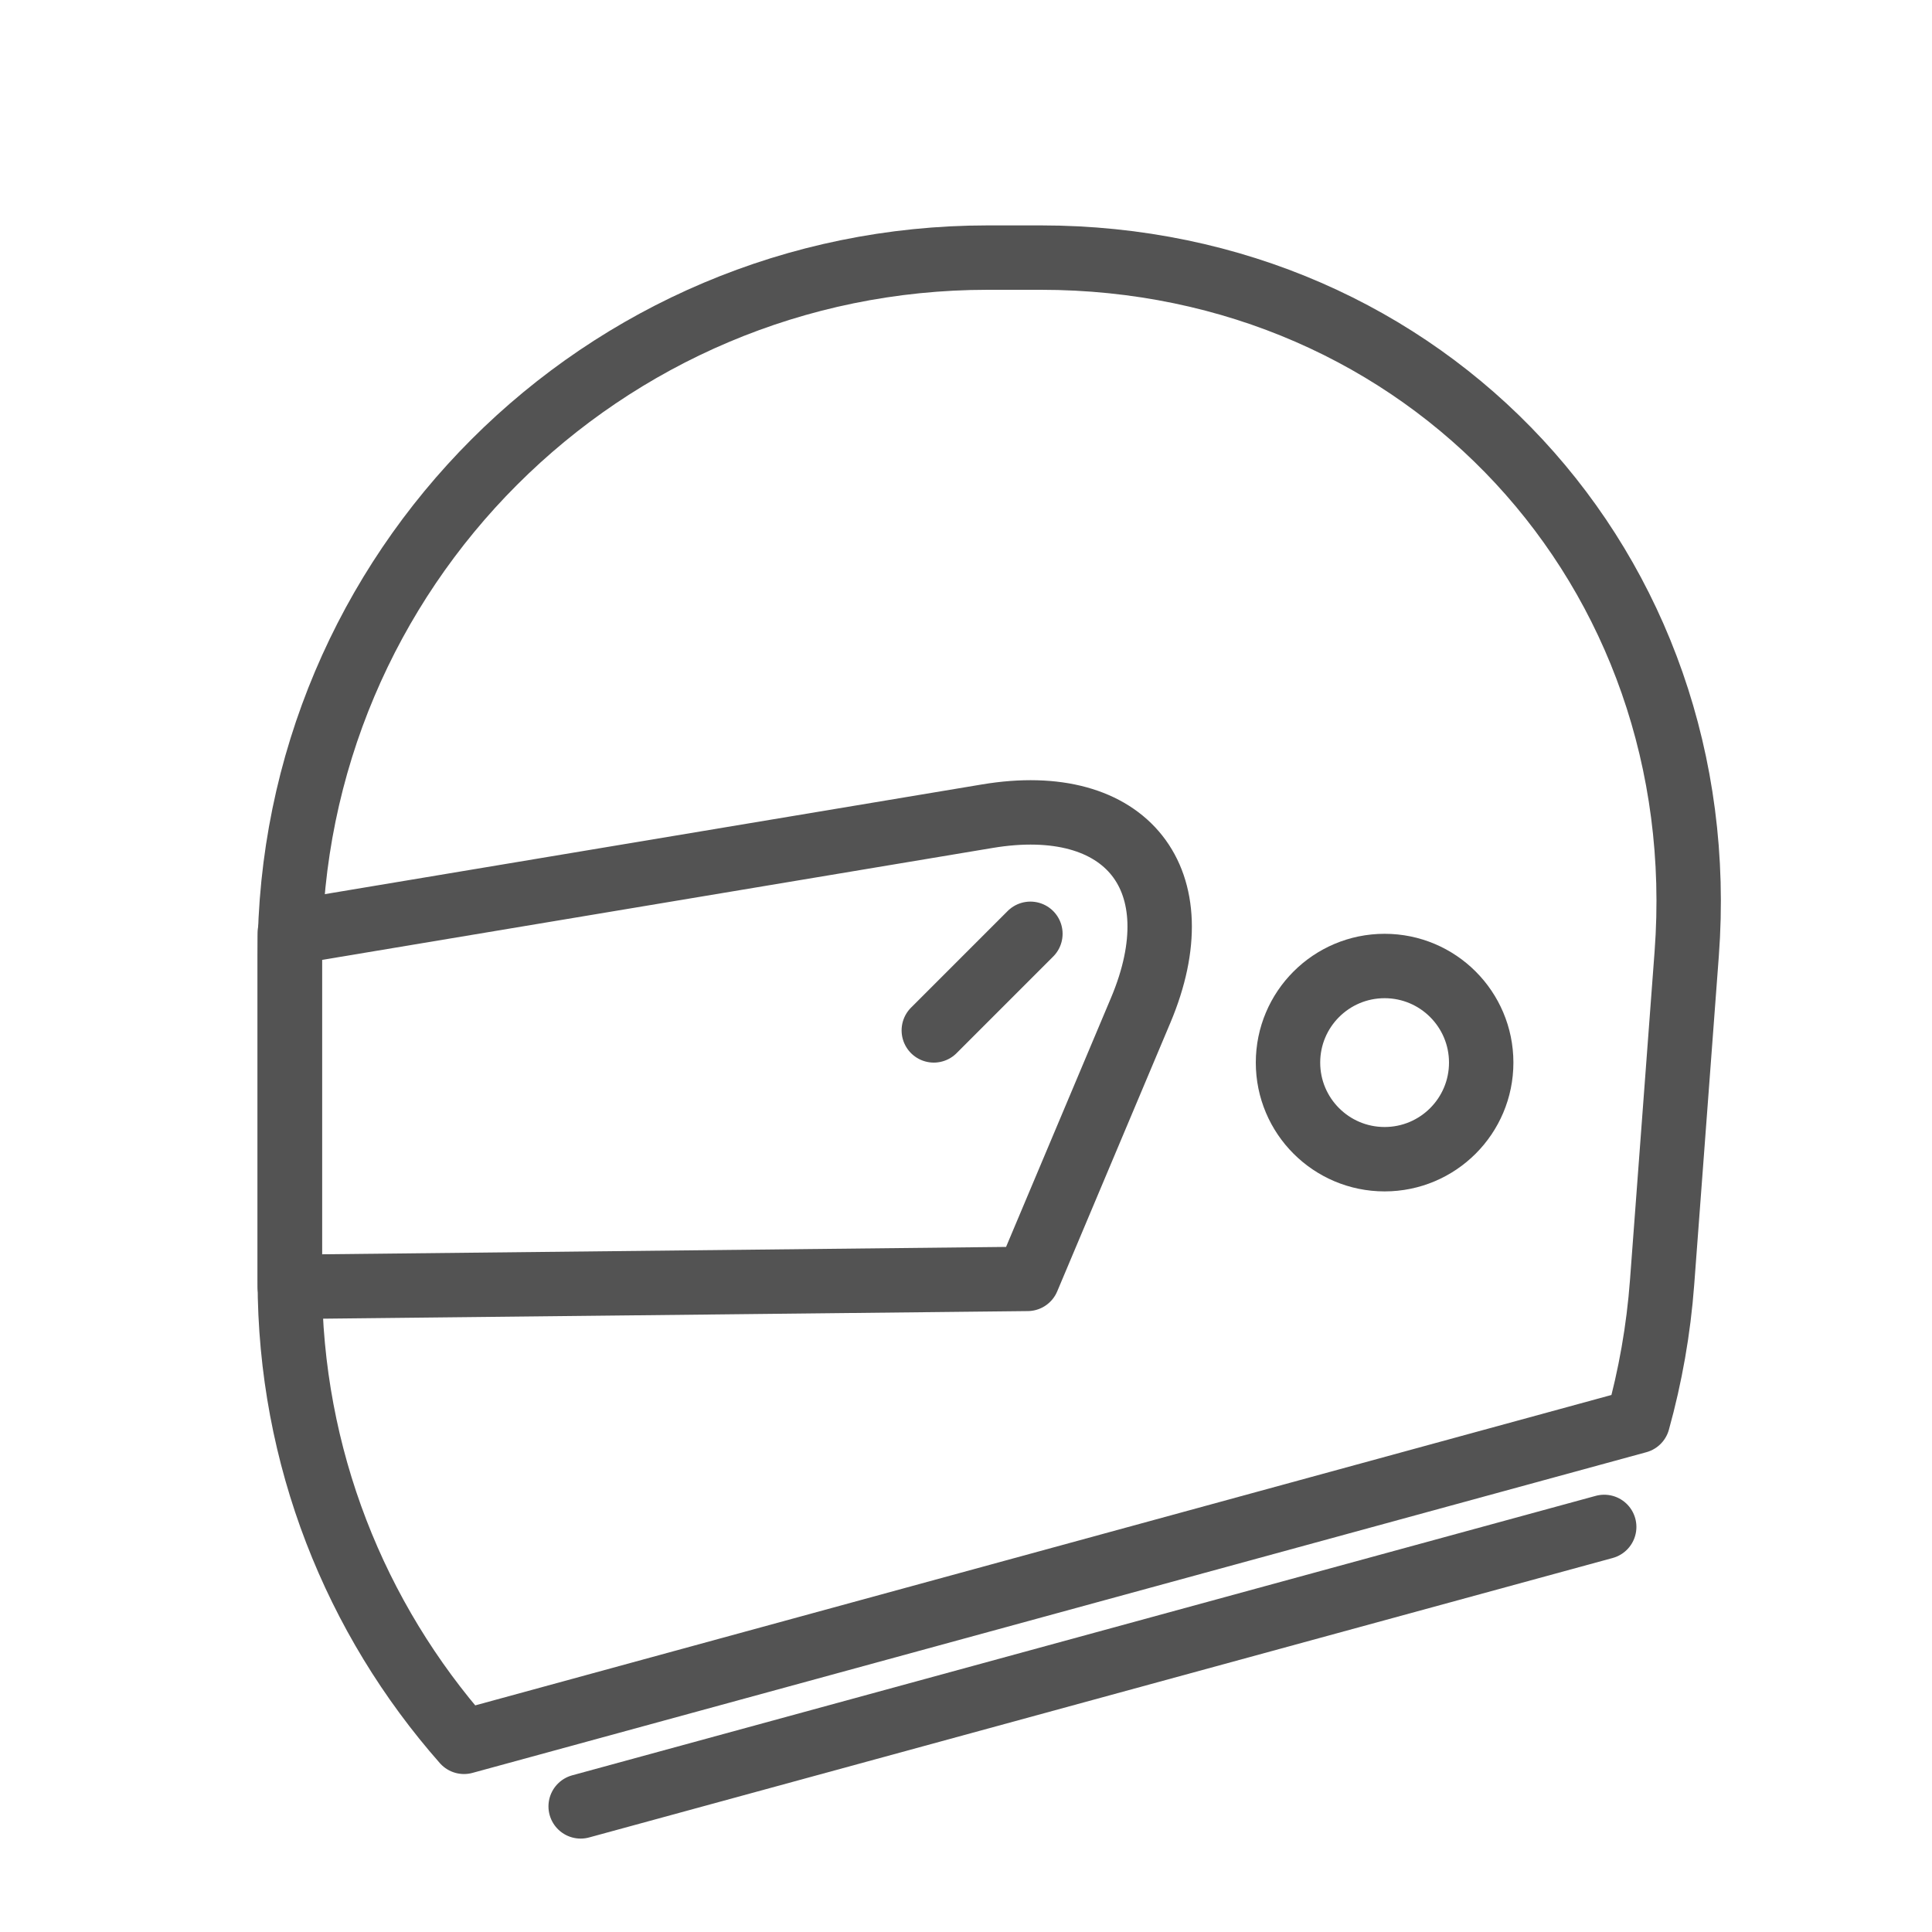 <?xml version="1.0" encoding="UTF-8" standalone="no"?>
<svg width="60px" height="60px" viewBox="0 0 60 60" version="1.1" xmlns="http://www.w3.org/2000/svg" xmlns:xlink="http://www.w3.org/1999/xlink" xmlns:sketch="http://www.bohemiancoding.com/sketch/ns">
    <!-- Generator: Sketch 3.2.2 (9983) - http://www.bohemiancoding.com/sketch -->
    <title>Motohelmet</title>
    <desc>Created with Sketch.</desc>
    <defs></defs>
    <g id="stroked" stroke="none" stroke-width="1" fill="none" fill-rule="evenodd" sketch:type="MSPage">
        <g id="Transport" sketch:type="MSLayerGroup" transform="translate(-119, -838)" stroke="#535353" stroke-width="2" stroke-linecap="round" stroke-linejoin="round">
            <g id="Motohelmet" transform="translate(128, 846)" sketch:type="MSShapeGroup">
                <path d="M41.865,36.135 C42.252,34.742 42.508,33.3 42.618,31.824 L43.382,21.624 C44.276,9.679 35.295,0 23.324,0 L21.676,0 C9.709,0 0,9.707 0,21.681 L0,31.766 C0,37.258 2.043,42.273 5.41,46.094 L41.865,36.135 Z" id="Rectangle-1804"></path>
                <path d="M0,20.964 L21.665,17.347 C26.002,16.623 28.132,19.323 26.427,23.371 L22.911,31.717 L0,31.964 L0,20.964 Z" id="Rectangle-1805"></path>
                <circle id="Oval-1586" cx="34" cy="25" r="3"></circle>
                <path d="M23,21 L20,24" id="Line"></path>
                <path d="M9.033,48.099 L40.82,39.42" id="Path-3940"></path>
            </g>
        </g>
    </g>
</svg>